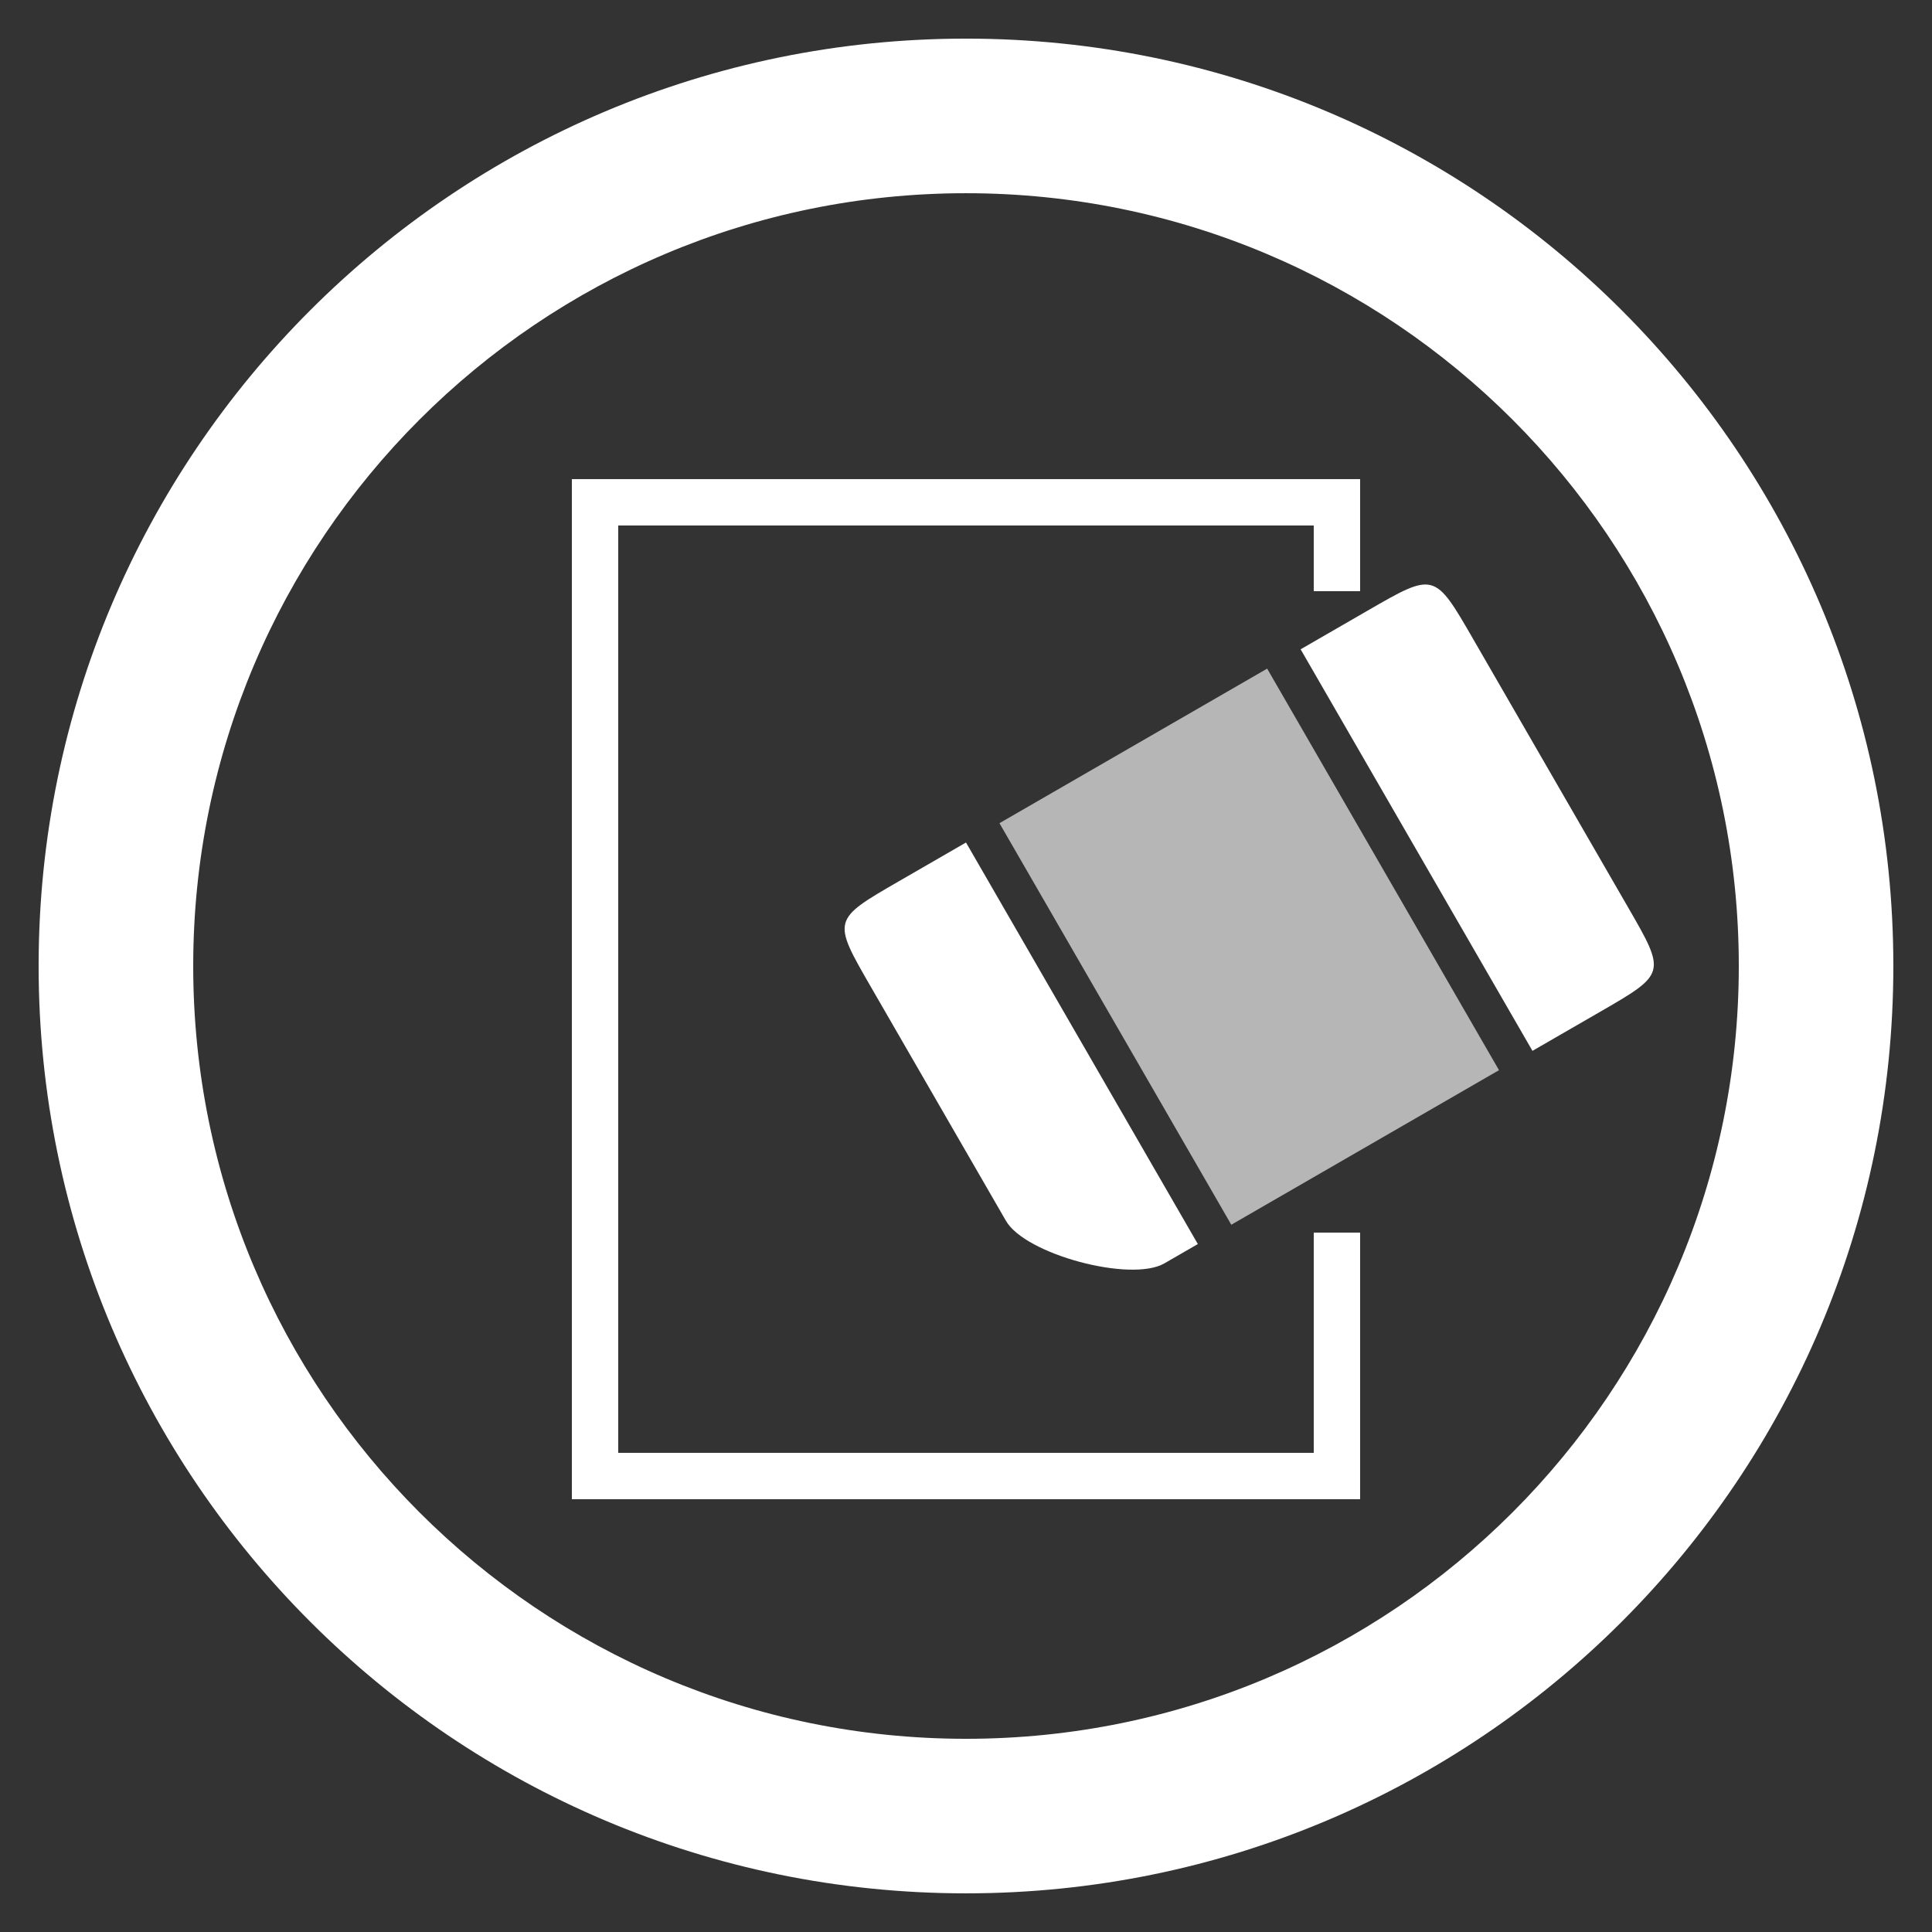 <!--Created with Inkscape (http://www.inkscape.org/)--><svg width="50" height="50" id="svg4244" version="1.1" xmlns="http://www.w3.org/2000/svg" xmlns:rdf="http://www.w3.org/1999/02/22-rdf-syntax-ns#" xmlns:cc="http://creativecommons.org/ns#" xmlns:dc="http://purl.org/dc/elements/1.1/"><rect width="100%" height="100%" fill="#333333" stroke="none"/><g id="layer1"><g transform="translate(-184 -8)" style="display:inline" id="g4792"><g transform="translate(184 8)" id="layer1-5-1-6" style="display:inline"><g transform="matrix(1.2 0 0 1.2 -48 -86.4)" style="display:inline" id="g3450-9-7"><path d="M60.833 72.833c-11.045 0-20 8.955-20 20 0 11.046 8.955 20 20 20 11.046 0 20-8.954 20-20 0-11.045-8.954-20-20-20zm0 3.334c9.205 0 16.667 7.462 16.667 16.666 0 9.205-7.462 16.667-16.667 16.667-9.204 0-16.666-7.462-16.666-16.667 0-9.204 7.462-16.666 16.666-16.666z" id="path3850-7-4-8-4-0-55" style="color:#000;display:inline;overflow:visible;visibility:visible;fill:#fff;fill-opacity:1;fill-rule:nonzero;stroke:none;stroke-width:1.5;marker:none;enable-background:accumulate"/><path id="path7077-3-9" d="M68.833 84.75v-1.917h-16v21h16v-5.25" style="fill:none;stroke:#fff;stroke-opacity:1"/></g></g><path id="rect4768" d="M207.268 30.804c-1.732 1-1.732 1-.732 2.732l3.5 6.062c.5.866 3.232 1.598 4.098 1.098l.866-.5-6-10.392zm10.392-6 6 10.392 1.732-1c1.732-1 1.732-1 .732-2.732l-4-6.928c-1-1.732-1-1.732-2.732-.732z" style="color:#000;display:inline;overflow:visible;visibility:visible;fill:#fff;fill-opacity:1;fill-rule:nonzero;stroke:none;stroke-width:1;marker:none;enable-background:accumulate"/><path id="rect4768-2" d="m209.866 29.304 6 10.392 6.928-4-6-10.392z" style="color:#000;display:inline;overflow:visible;visibility:visible;fill:#fff;fill-opacity:.643;fill-rule:nonzero;stroke:none;stroke-width:1;marker:none;enable-background:accumulate"/></g></g></svg>